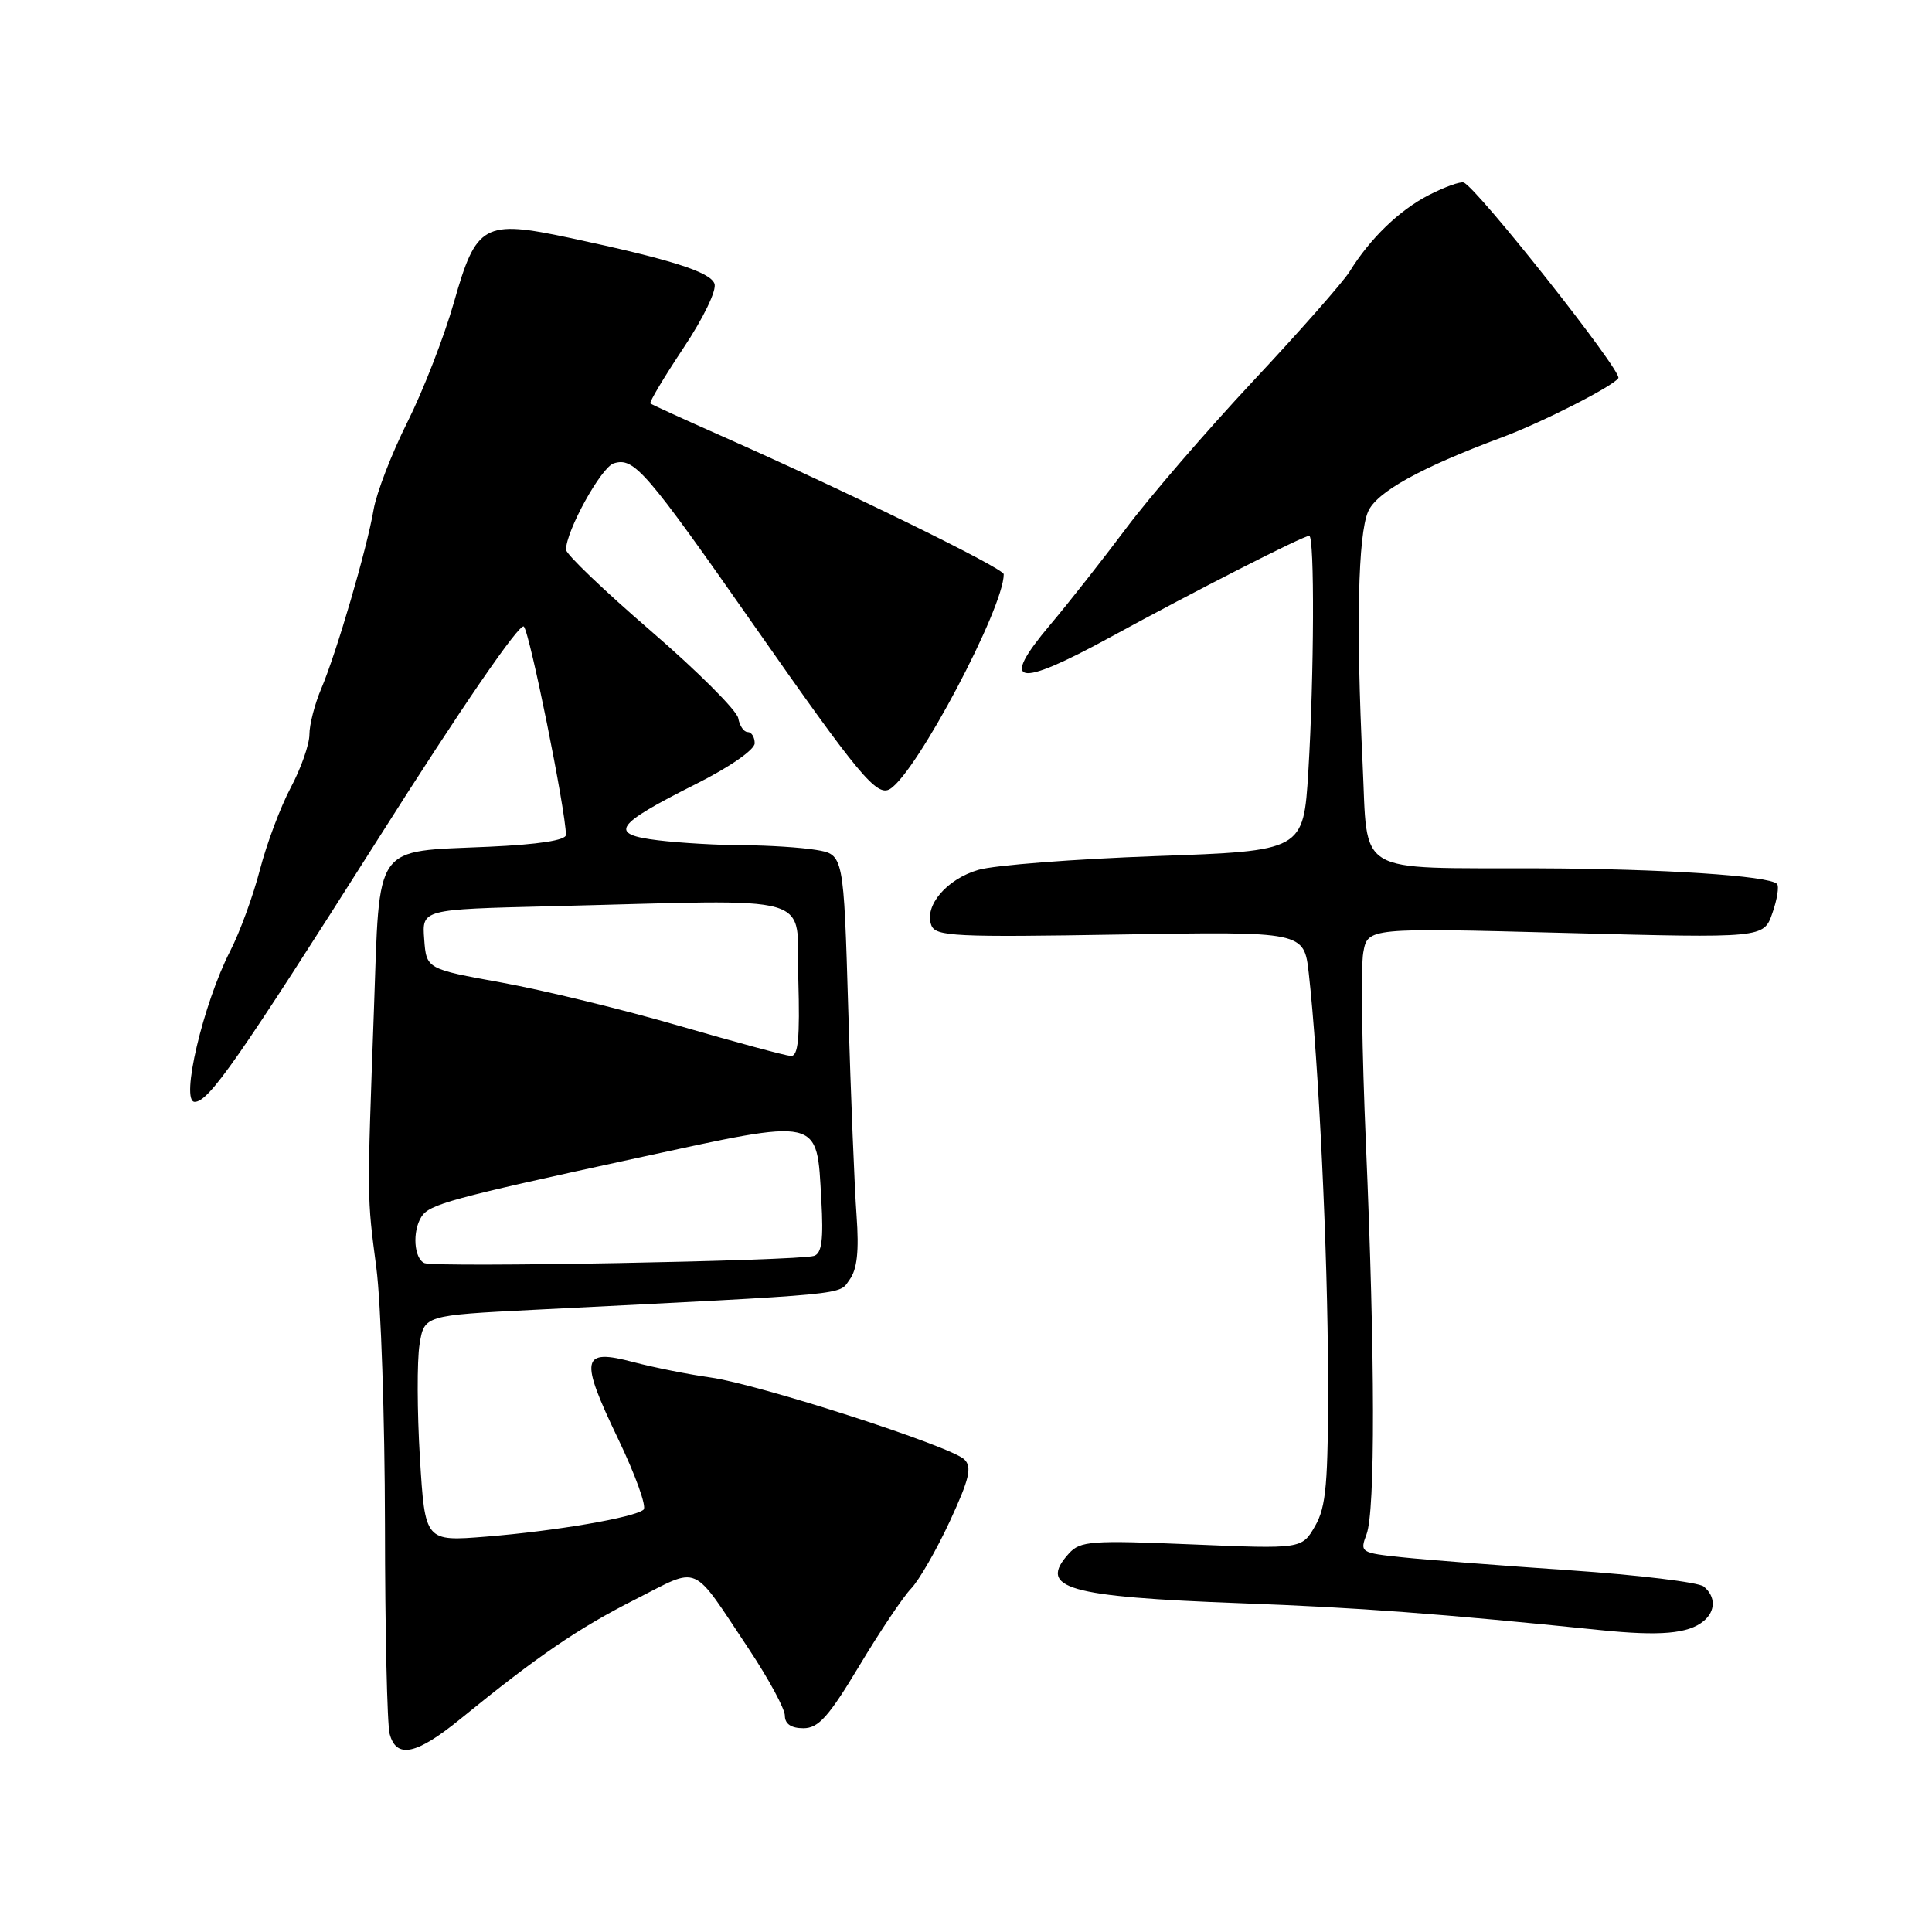 <?xml version="1.0" encoding="UTF-8" standalone="no"?>
<!DOCTYPE svg PUBLIC "-//W3C//DTD SVG 1.1//EN" "http://www.w3.org/Graphics/SVG/1.1/DTD/svg11.dtd" >
<svg xmlns="http://www.w3.org/2000/svg" xmlns:xlink="http://www.w3.org/1999/xlink" version="1.1" viewBox="0 0 256 256">
 <g >
 <path fill="currentColor"
d=" M 61.03 227.75 C 71.27 219.41 76.61 215.76 84.14 211.95 C 92.91 207.52 91.48 206.89 99.28 218.59 C 101.87 222.50 104.00 226.43 104.00 227.34 C 104.00 228.43 104.84 229.00 106.45 229.00 C 108.45 229.00 109.80 227.49 113.85 220.75 C 116.57 216.21 119.66 211.60 120.72 210.50 C 121.78 209.40 124.09 205.38 125.86 201.57 C 128.46 195.94 128.82 194.40 127.78 193.38 C 126.01 191.63 100.44 183.39 94.12 182.52 C 91.27 182.12 86.68 181.21 83.91 180.48 C 77.02 178.66 76.76 179.94 81.92 190.69 C 84.20 195.44 85.71 199.65 85.28 200.03 C 84.12 201.07 73.62 202.87 64.41 203.61 C 56.32 204.26 56.32 204.26 55.64 193.16 C 55.27 187.05 55.25 180.31 55.59 178.17 C 56.21 174.29 56.21 174.29 70.85 173.55 C 113.37 171.41 111.07 171.63 112.57 169.57 C 113.58 168.19 113.84 165.78 113.50 161.07 C 113.23 157.46 112.74 145.21 112.40 133.86 C 111.79 113.23 111.79 113.23 108.14 112.62 C 106.14 112.29 101.80 112.01 98.50 112.00 C 95.20 111.99 90.13 111.70 87.24 111.35 C 80.57 110.55 81.37 109.34 92.19 103.90 C 96.68 101.65 100.00 99.34 100.00 98.49 C 100.00 97.67 99.58 97.00 99.07 97.00 C 98.56 97.00 98.00 96.17 97.82 95.16 C 97.64 94.15 92.44 88.95 86.25 83.61 C 80.06 78.27 75.00 73.43 75.00 72.84 C 75.00 70.35 79.65 61.93 81.32 61.40 C 84.01 60.55 85.52 62.29 100.00 83.00 C 113.84 102.79 116.19 105.62 117.94 104.54 C 121.47 102.36 133.00 80.57 133.00 76.09 C 133.00 75.30 112.25 65.14 95.50 57.72 C 90.55 55.53 86.36 53.61 86.18 53.46 C 86.00 53.31 87.97 50.01 90.55 46.13 C 93.23 42.11 95.00 38.43 94.67 37.58 C 94.07 36.01 88.86 34.37 75.50 31.52 C 64.10 29.10 63.10 29.66 60.15 40.06 C 58.85 44.62 56.08 51.75 53.99 55.92 C 51.90 60.09 49.89 65.30 49.51 67.50 C 48.63 72.69 44.60 86.46 42.58 91.22 C 41.71 93.26 41.00 96.01 41.00 97.32 C 41.00 98.63 39.89 101.80 38.53 104.35 C 37.17 106.91 35.33 111.82 34.44 115.25 C 33.55 118.69 31.78 123.53 30.51 126.00 C 26.92 132.99 23.86 146.00 25.80 146.00 C 27.67 146.00 31.52 140.47 50.09 111.18 C 61.12 93.76 68.87 82.48 69.41 83.02 C 70.19 83.79 74.95 107.34 74.99 110.62 C 75.00 111.34 71.38 111.90 64.75 112.20 C 49.35 112.89 50.34 111.48 49.55 133.73 C 48.63 159.29 48.62 158.43 49.87 168.00 C 50.48 172.68 50.99 187.97 51.01 202.00 C 51.02 216.03 51.30 228.51 51.63 229.75 C 52.52 233.08 55.18 232.52 61.03 227.75 Z  M 225.74 214.80 C 227.35 213.47 227.35 211.53 225.75 210.22 C 225.06 209.66 217.07 208.69 208.00 208.07 C 198.93 207.45 188.94 206.68 185.82 206.35 C 180.29 205.77 180.17 205.69 181.07 203.31 C 182.24 200.24 182.21 179.95 180.99 151.50 C 180.47 139.40 180.31 128.02 180.64 126.22 C 181.23 122.93 181.23 122.93 207.47 123.62 C 233.70 124.31 233.70 124.31 234.85 120.99 C 235.49 119.17 235.76 117.43 235.46 117.12 C 234.38 116.04 220.28 115.12 203.88 115.06 C 179.19 114.97 181.28 116.21 180.55 101.14 C 179.68 82.97 179.94 70.90 181.28 67.79 C 182.40 65.20 188.22 61.98 199.00 57.96 C 204.31 55.99 213.78 51.17 214.44 50.10 C 214.98 49.23 195.72 24.87 193.95 24.19 C 193.51 24.02 191.43 24.77 189.32 25.85 C 185.40 27.87 181.55 31.59 178.82 36.00 C 177.96 37.38 172.22 43.90 166.04 50.50 C 159.87 57.10 152.30 65.88 149.22 70.00 C 146.13 74.12 141.61 79.88 139.15 82.79 C 132.41 90.78 134.63 91.25 147.05 84.47 C 158.46 78.24 172.66 71.00 173.48 71.00 C 174.20 71.00 174.13 89.54 173.36 102.22 C 172.71 112.75 172.71 112.75 153.11 113.44 C 142.32 113.83 131.77 114.64 129.65 115.26 C 125.44 116.48 122.42 120.04 123.41 122.61 C 123.97 124.08 126.56 124.20 148.41 123.83 C 172.79 123.42 172.79 123.42 173.42 128.96 C 174.72 140.51 175.95 166.13 175.97 182.35 C 176.00 196.60 175.73 199.66 174.25 202.22 C 172.50 205.25 172.50 205.25 157.89 204.64 C 144.59 204.08 143.14 204.19 141.64 205.84 C 137.46 210.46 141.33 211.58 164.50 212.44 C 179.99 213.01 190.91 213.83 212.00 215.99 C 219.98 216.81 223.71 216.48 225.74 214.80 Z  M 56.25 167.37 C 54.85 166.77 54.61 163.17 55.84 161.23 C 56.89 159.57 59.63 158.82 84.42 153.44 C 109.01 148.10 108.20 147.92 108.83 158.99 C 109.13 164.27 108.89 166.08 107.86 166.41 C 105.76 167.08 57.66 167.97 56.25 167.37 Z  M 90.00 135.93 C 82.58 133.77 72.00 131.20 66.50 130.20 C 56.50 128.39 56.50 128.39 56.21 124.45 C 55.91 120.50 55.91 120.50 72.71 120.09 C 109.19 119.20 105.46 118.11 105.78 129.75 C 106.00 137.61 105.77 139.98 104.78 139.92 C 104.08 139.88 97.42 138.08 90.00 135.93 Z "/>
</g>
</svg>